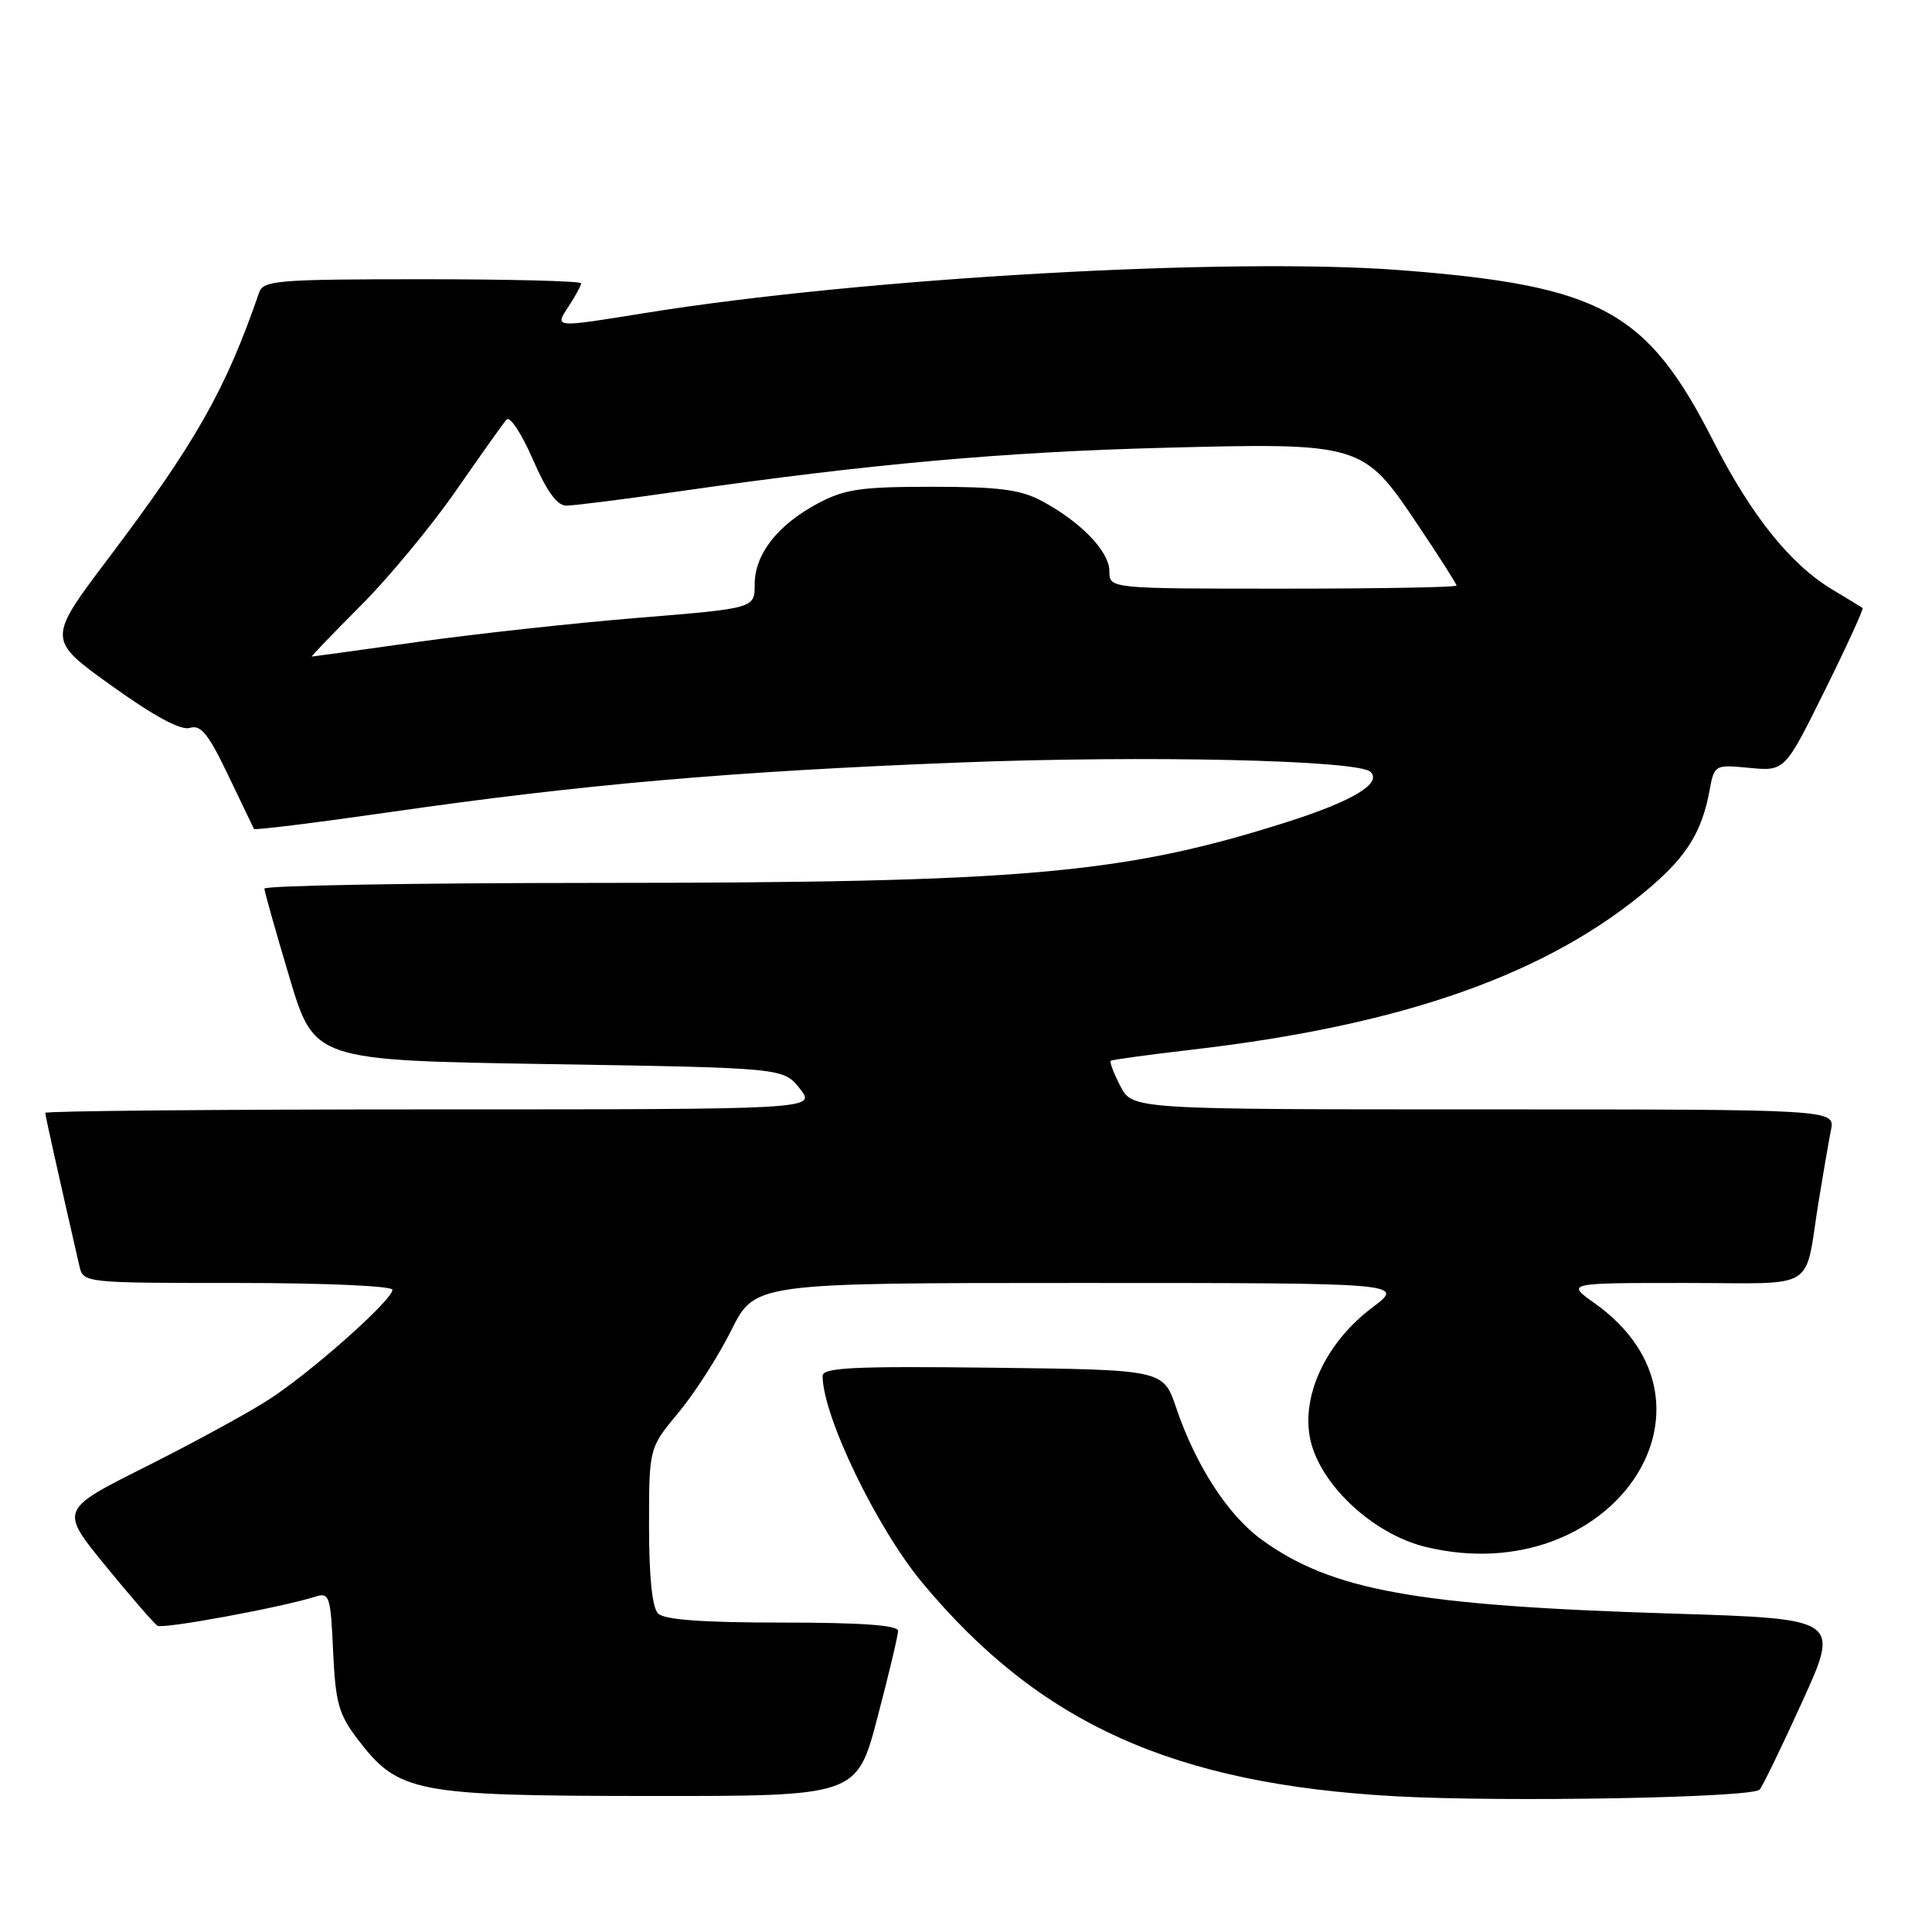 <?xml version="1.0" encoding="UTF-8" standalone="no"?>
<!DOCTYPE svg PUBLIC "-//W3C//DTD SVG 1.1//EN" "http://www.w3.org/Graphics/SVG/1.1/DTD/svg11.dtd" >
<svg xmlns="http://www.w3.org/2000/svg" xmlns:xlink="http://www.w3.org/1999/xlink" version="1.1" viewBox="0 0 256 256">
 <g >
 <path fill="currentColor"
d=" M 233.15 237.14 C 233.51 236.79 236.05 231.55 238.80 225.50 C 243.80 214.50 243.80 214.50 221.65 213.81 C 187.60 212.76 176.50 210.76 167.17 204.01 C 162.71 200.77 158.43 194.17 155.84 186.51 C 154.14 181.50 154.14 181.50 131.57 181.23 C 113.06 181.01 109.00 181.21 109.00 182.32 C 109.00 187.60 116.16 202.45 122.21 209.72 C 137.75 228.40 155.51 236.41 185.00 238.02 C 199.39 238.81 232.06 238.21 233.15 237.14 Z  M 116.26 227.60 C 117.77 221.88 119.00 216.70 119.00 216.10 C 119.00 215.35 114.14 215.00 103.70 215.00 C 93.13 215.00 88.03 214.63 87.20 213.80 C 86.42 213.02 86.00 208.96 86.00 202.23 C 86.00 191.86 86.00 191.86 89.90 187.18 C 92.04 184.61 95.20 179.69 96.91 176.25 C 100.03 170.00 100.03 170.00 143.09 170.00 C 186.16 170.00 186.16 170.00 181.83 173.26 C 175.91 177.71 172.58 184.51 173.52 190.22 C 174.52 196.36 181.75 203.26 188.97 204.99 C 213.36 210.84 230.35 186.24 211.29 172.68 C 207.52 170.00 207.52 170.00 223.24 170.00 C 241.19 170.00 239.00 171.35 241.01 159.00 C 241.59 155.43 242.31 151.26 242.61 149.75 C 243.16 147.00 243.16 147.00 196.61 147.00 C 150.05 147.00 150.05 147.00 148.45 143.91 C 147.57 142.21 147.00 140.70 147.18 140.56 C 147.35 140.42 152.22 139.75 158.00 139.08 C 186.17 135.81 205.37 128.98 218.78 117.47 C 223.53 113.39 225.50 110.17 226.50 104.87 C 227.16 101.31 227.16 101.31 231.83 101.75 C 236.50 102.19 236.50 102.19 241.80 91.48 C 244.72 85.59 246.97 80.67 246.80 80.56 C 246.64 80.44 244.83 79.34 242.78 78.11 C 237.22 74.77 232.03 68.28 227.00 58.40 C 218.23 41.17 212.17 37.86 185.60 35.80 C 163.07 34.06 114.49 36.81 85.57 41.46 C 73.23 43.45 73.46 43.47 75.38 40.54 C 76.27 39.18 77.00 37.83 77.00 37.54 C 77.00 37.24 67.54 37.00 55.97 37.00 C 36.83 37.00 34.88 37.16 34.34 38.75 C 29.90 51.65 25.93 58.66 14.37 73.97 C 6.24 84.74 6.24 84.74 14.81 90.88 C 20.50 94.96 23.98 96.82 25.17 96.45 C 26.60 95.99 27.62 97.26 30.22 102.69 C 32.01 106.44 33.56 109.65 33.66 109.84 C 33.76 110.02 41.86 109.02 51.67 107.61 C 77.20 103.93 96.87 102.22 127.04 101.04 C 151.86 100.07 180.04 100.71 181.61 102.28 C 183.14 103.80 179.25 106.14 170.64 108.89 C 148.87 115.82 135.72 116.98 78.75 116.99 C 54.69 117.00 35.02 117.34 35.03 117.75 C 35.05 118.16 36.54 123.45 38.35 129.50 C 41.64 140.50 41.64 140.50 72.73 141.00 C 103.82 141.50 103.82 141.50 105.98 144.25 C 108.15 147.00 108.15 147.00 57.07 147.00 C 28.98 147.00 6.00 147.21 6.00 147.46 C 6.00 147.84 7.72 155.54 10.52 167.75 C 11.04 169.99 11.10 170.00 31.52 170.00 C 42.98 170.00 52.00 170.40 52.00 170.90 C 52.00 172.28 41.11 181.94 35.50 185.53 C 32.75 187.30 25.42 191.28 19.21 194.40 C 7.92 200.06 7.92 200.06 13.99 207.49 C 17.33 211.58 20.43 215.14 20.87 215.42 C 21.61 215.88 37.32 212.99 41.80 211.56 C 43.65 210.98 43.81 211.48 44.14 218.79 C 44.45 225.62 44.88 227.16 47.38 230.44 C 52.81 237.55 54.89 237.95 86.01 237.98 C 113.53 238.00 113.53 238.00 116.26 227.60 Z  M 47.80 80.25 C 51.51 76.54 57.19 69.67 60.43 65.00 C 63.67 60.33 66.68 56.09 67.12 55.59 C 67.56 55.09 69.12 57.45 70.59 60.84 C 72.44 65.10 73.81 67.00 75.05 67.00 C 76.03 67.00 83.06 66.11 90.67 65.01 C 115.19 61.49 133.04 59.89 154.00 59.34 C 180.33 58.65 180.61 58.74 187.73 69.34 C 190.63 73.65 193.00 77.37 193.00 77.59 C 193.00 77.82 182.65 78.00 170.00 78.00 C 147.00 78.00 147.00 78.00 147.00 75.69 C 147.00 73.07 143.20 69.13 138.00 66.36 C 135.20 64.87 132.31 64.50 123.50 64.50 C 114.05 64.50 111.92 64.81 108.34 66.72 C 103.01 69.58 100.00 73.44 100.00 77.44 C 100.00 80.61 100.00 80.61 84.49 81.87 C 75.96 82.57 62.81 84.01 55.27 85.07 C 47.73 86.13 41.45 87.00 41.31 87.00 C 41.18 87.00 44.10 83.96 47.80 80.25 Z "/>
</g>
</svg>